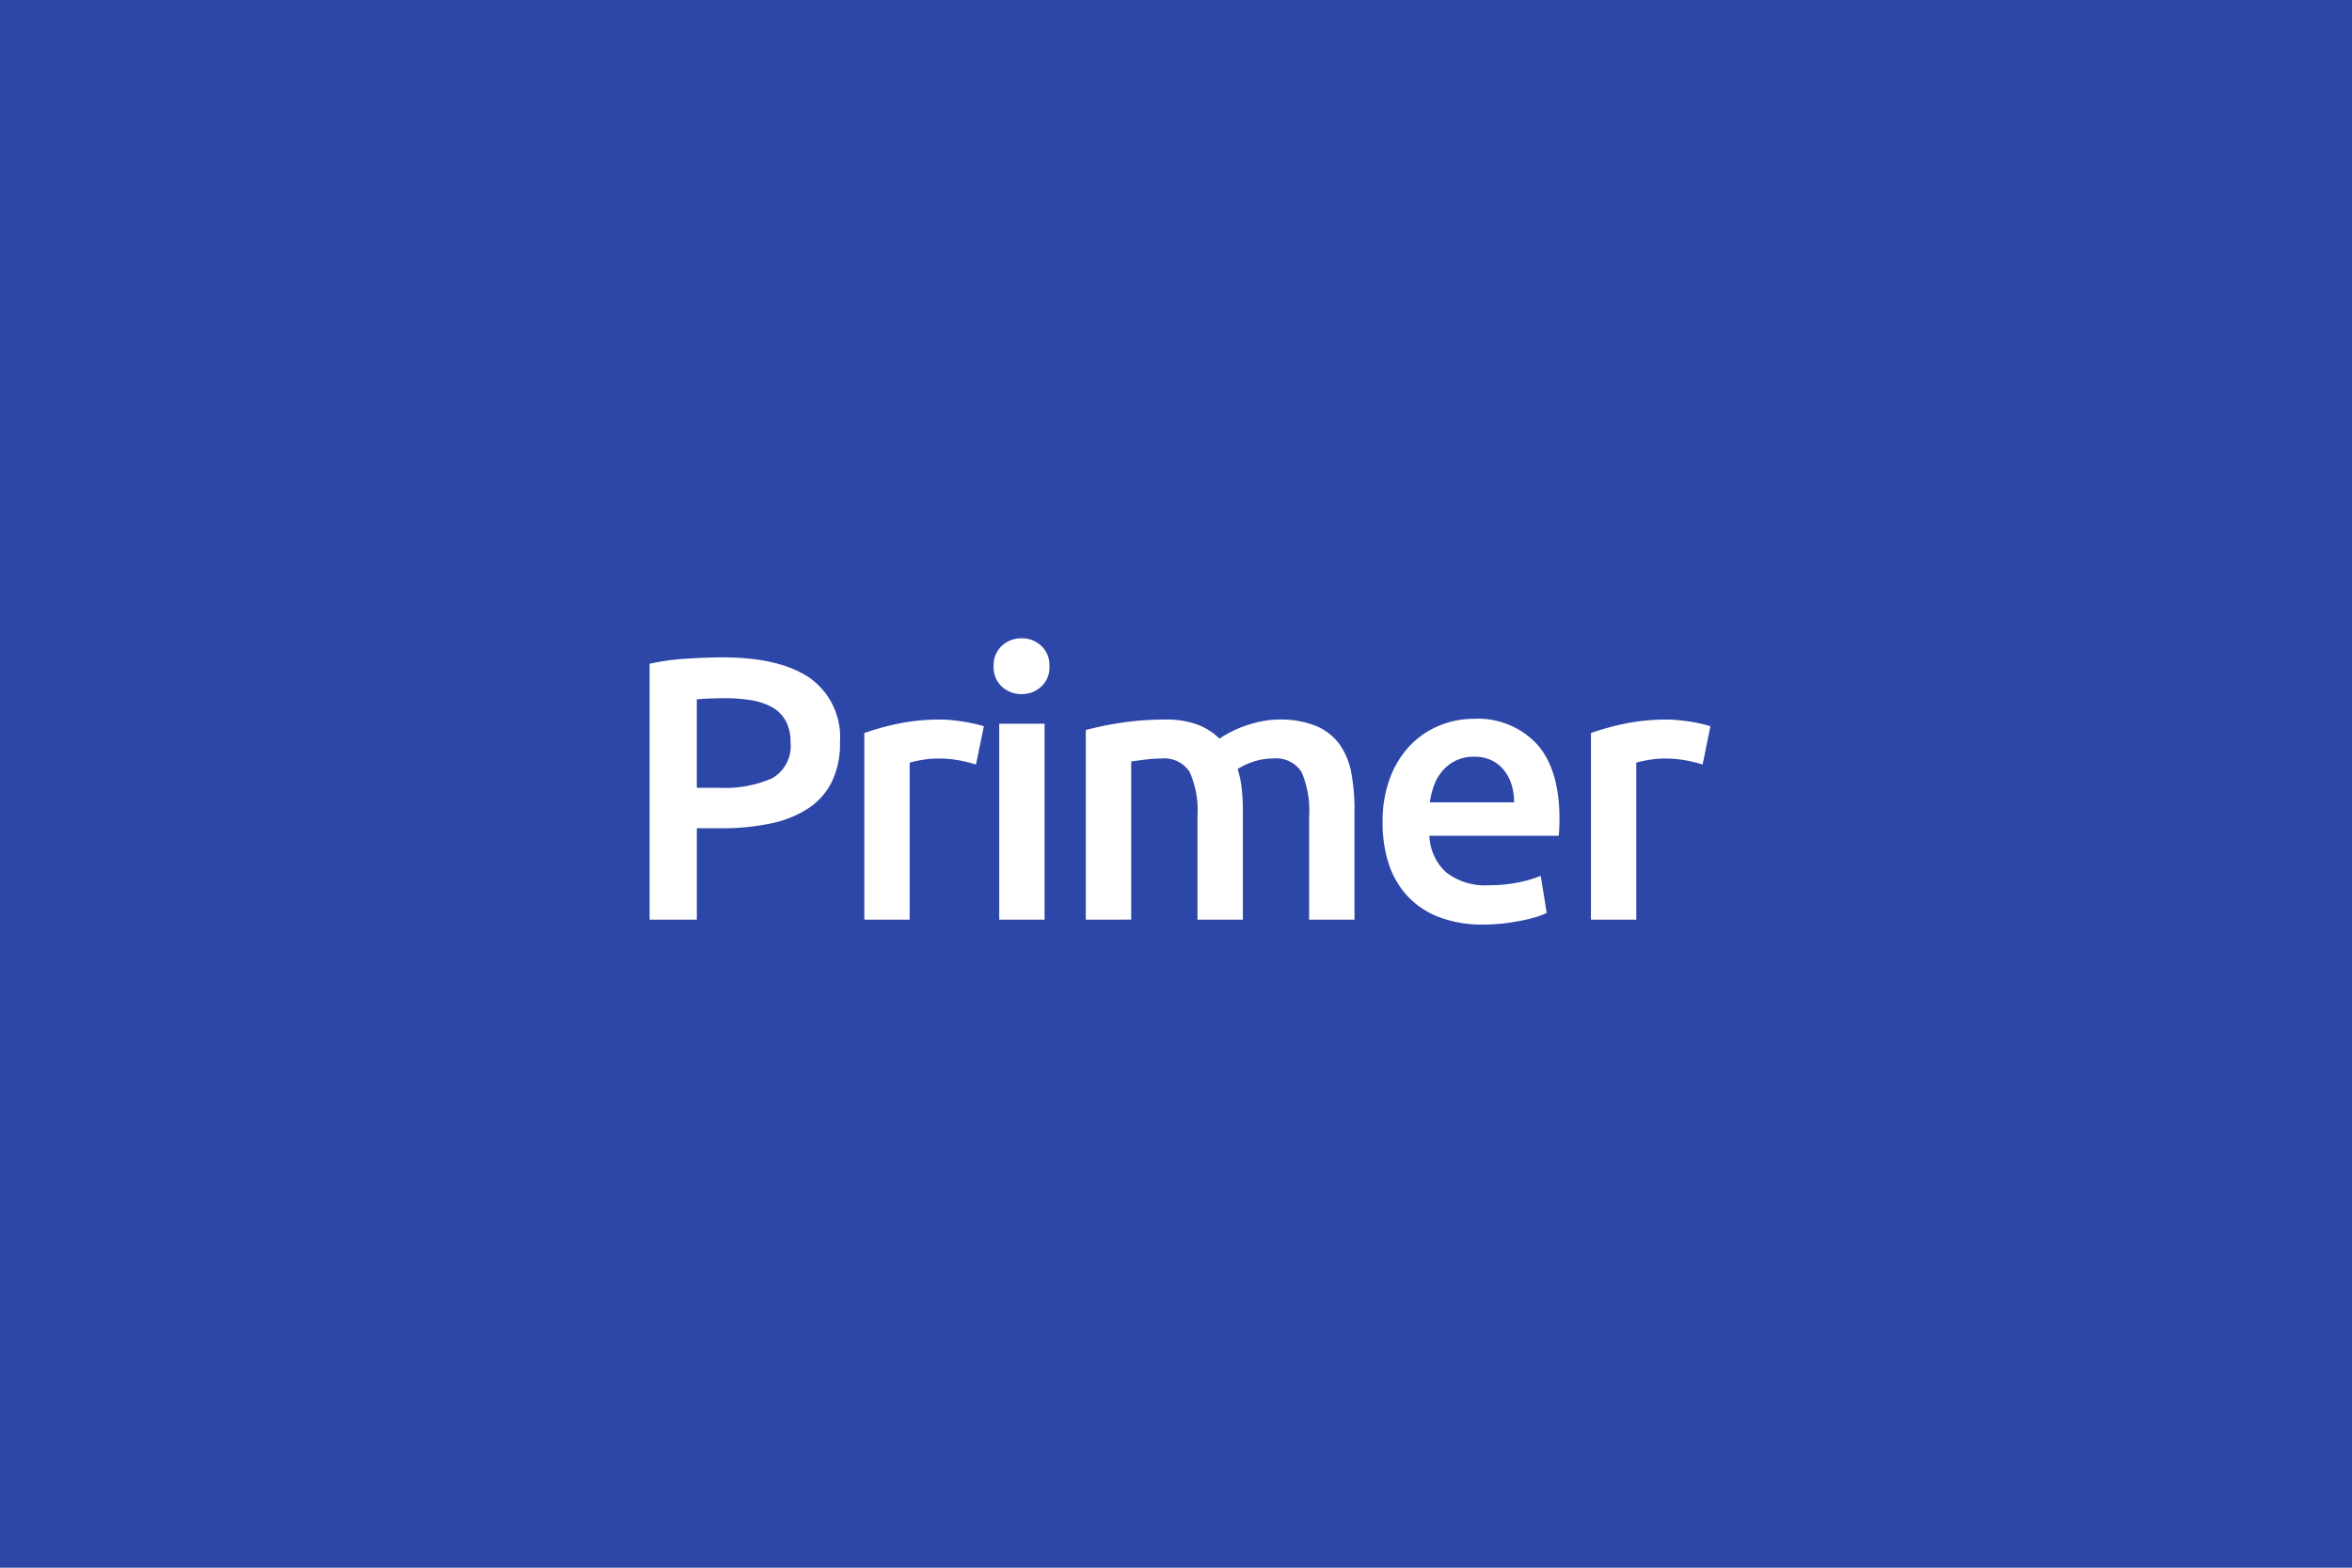 <svg xmlns="http://www.w3.org/2000/svg" width="210" height="140" viewBox="0 0 210 140"><g transform="translate(-101 -218)"><rect width="210" height="140" transform="translate(101 218)" fill="#2d47a8"/><g transform="translate(36.68 -3.96)"><path d="M9.878-28.334q5.052,0,7.746,1.84a6.48,6.48,0,0,1,2.693,5.755,7.821,7.821,0,0,1-.719,3.5,6.043,6.043,0,0,1-2.091,2.376,9.7,9.7,0,0,1-3.346,1.355,21.111,21.111,0,0,1-4.517.435H7.536v8.164H3.32V-27.765a20.93,20.93,0,0,1,3.262-.452Q8.372-28.334,9.878-28.334Zm.3,3.647q-1.606,0-2.643.1v7.9H9.577a10.355,10.355,0,0,0,4.684-.853A3.3,3.3,0,0,0,15.9-20.772a3.829,3.829,0,0,0-.435-1.907,3.125,3.125,0,0,0-1.2-1.2,5.663,5.663,0,0,0-1.824-.619A13.135,13.135,0,0,0,10.179-24.687Zm22.284,5.922a12.906,12.906,0,0,0-1.389-.351,10.213,10.213,0,0,0-2.058-.184,8.14,8.14,0,0,0-1.422.134,8.547,8.547,0,0,0-1.054.234V-4.912H22.492V-21.575a22.255,22.255,0,0,1,2.928-.82,18.251,18.251,0,0,1,3.9-.385q.4,0,.937.05t1.071.134q.535.084,1.037.2t.8.217ZM38.586-4.912H34.537v-17.5h4.049Zm.435-22.618a2.321,2.321,0,0,1-.736,1.807,2.5,2.5,0,0,1-1.74.669,2.544,2.544,0,0,1-1.773-.669,2.321,2.321,0,0,1-.736-1.807,2.362,2.362,0,0,1,.736-1.84,2.544,2.544,0,0,1,1.773-.669,2.5,2.5,0,0,1,1.74.669A2.362,2.362,0,0,1,39.021-27.531ZM52.237-14.114a8.523,8.523,0,0,0-.686-3.965,2.674,2.674,0,0,0-2.56-1.221,11.943,11.943,0,0,0-1.472.1q-.8.1-1.2.167v14.12H42.266v-16.93a26.99,26.99,0,0,1,3.061-.636,25.414,25.414,0,0,1,4-.3,7.959,7.959,0,0,1,2.961.468,5.722,5.722,0,0,1,1.924,1.238,7.9,7.9,0,0,1,.937-.569,9.669,9.669,0,0,1,1.271-.552,11.6,11.6,0,0,1,1.489-.418,7.616,7.616,0,0,1,1.589-.167,8.341,8.341,0,0,1,3.363.586,4.94,4.94,0,0,1,2.074,1.639,6.37,6.37,0,0,1,1.037,2.543,17.418,17.418,0,0,1,.284,3.262v9.837H62.207v-9.2a8.709,8.709,0,0,0-.669-3.965A2.669,2.669,0,0,0,58.962-19.3a5.32,5.32,0,0,0-1.84.318,5.994,5.994,0,0,0-1.3.619,8.923,8.923,0,0,1,.368,1.773,18.884,18.884,0,0,1,.1,2.008v9.67H52.237Zm16.529.535a11,11,0,0,1,.686-4.049,8.5,8.5,0,0,1,1.824-2.894,7.548,7.548,0,0,1,2.61-1.74,8.082,8.082,0,0,1,3.011-.586A7.208,7.208,0,0,1,82.534-20.6q2.024,2.242,2.024,6.692,0,.335-.017.753t-.05.753H72.948a4.615,4.615,0,0,0,1.489,3.262,5.657,5.657,0,0,0,3.831,1.154,12.6,12.6,0,0,0,2.693-.268,11.092,11.092,0,0,0,1.924-.569l.535,3.312a6.477,6.477,0,0,1-.92.351,13,13,0,0,1-1.338.335q-.753.151-1.623.251a15.46,15.46,0,0,1-1.773.1,10.73,10.73,0,0,1-4.015-.686A7.476,7.476,0,0,1,70.94-7.071,7.816,7.816,0,0,1,69.3-9.948,11.749,11.749,0,0,1,68.765-13.578Zm11.744-1.807a5.32,5.32,0,0,0-.234-1.589,3.834,3.834,0,0,0-.686-1.3,3.244,3.244,0,0,0-1.1-.87,3.52,3.52,0,0,0-1.556-.318,3.622,3.622,0,0,0-1.639.351,3.737,3.737,0,0,0-1.188.92,4.206,4.206,0,0,0-.753,1.3,7.068,7.068,0,0,0-.368,1.506Zm16.83-3.379a12.906,12.906,0,0,0-1.389-.351,10.213,10.213,0,0,0-2.058-.184,8.14,8.14,0,0,0-1.422.134,8.547,8.547,0,0,0-1.054.234V-4.912H87.368V-21.575a22.255,22.255,0,0,1,2.928-.82,18.251,18.251,0,0,1,3.9-.385q.4,0,.937.05T96.2-22.6q.535.084,1.037.2t.8.217Z" transform="translate(119 309)" fill="#fff"/></g></g></svg>